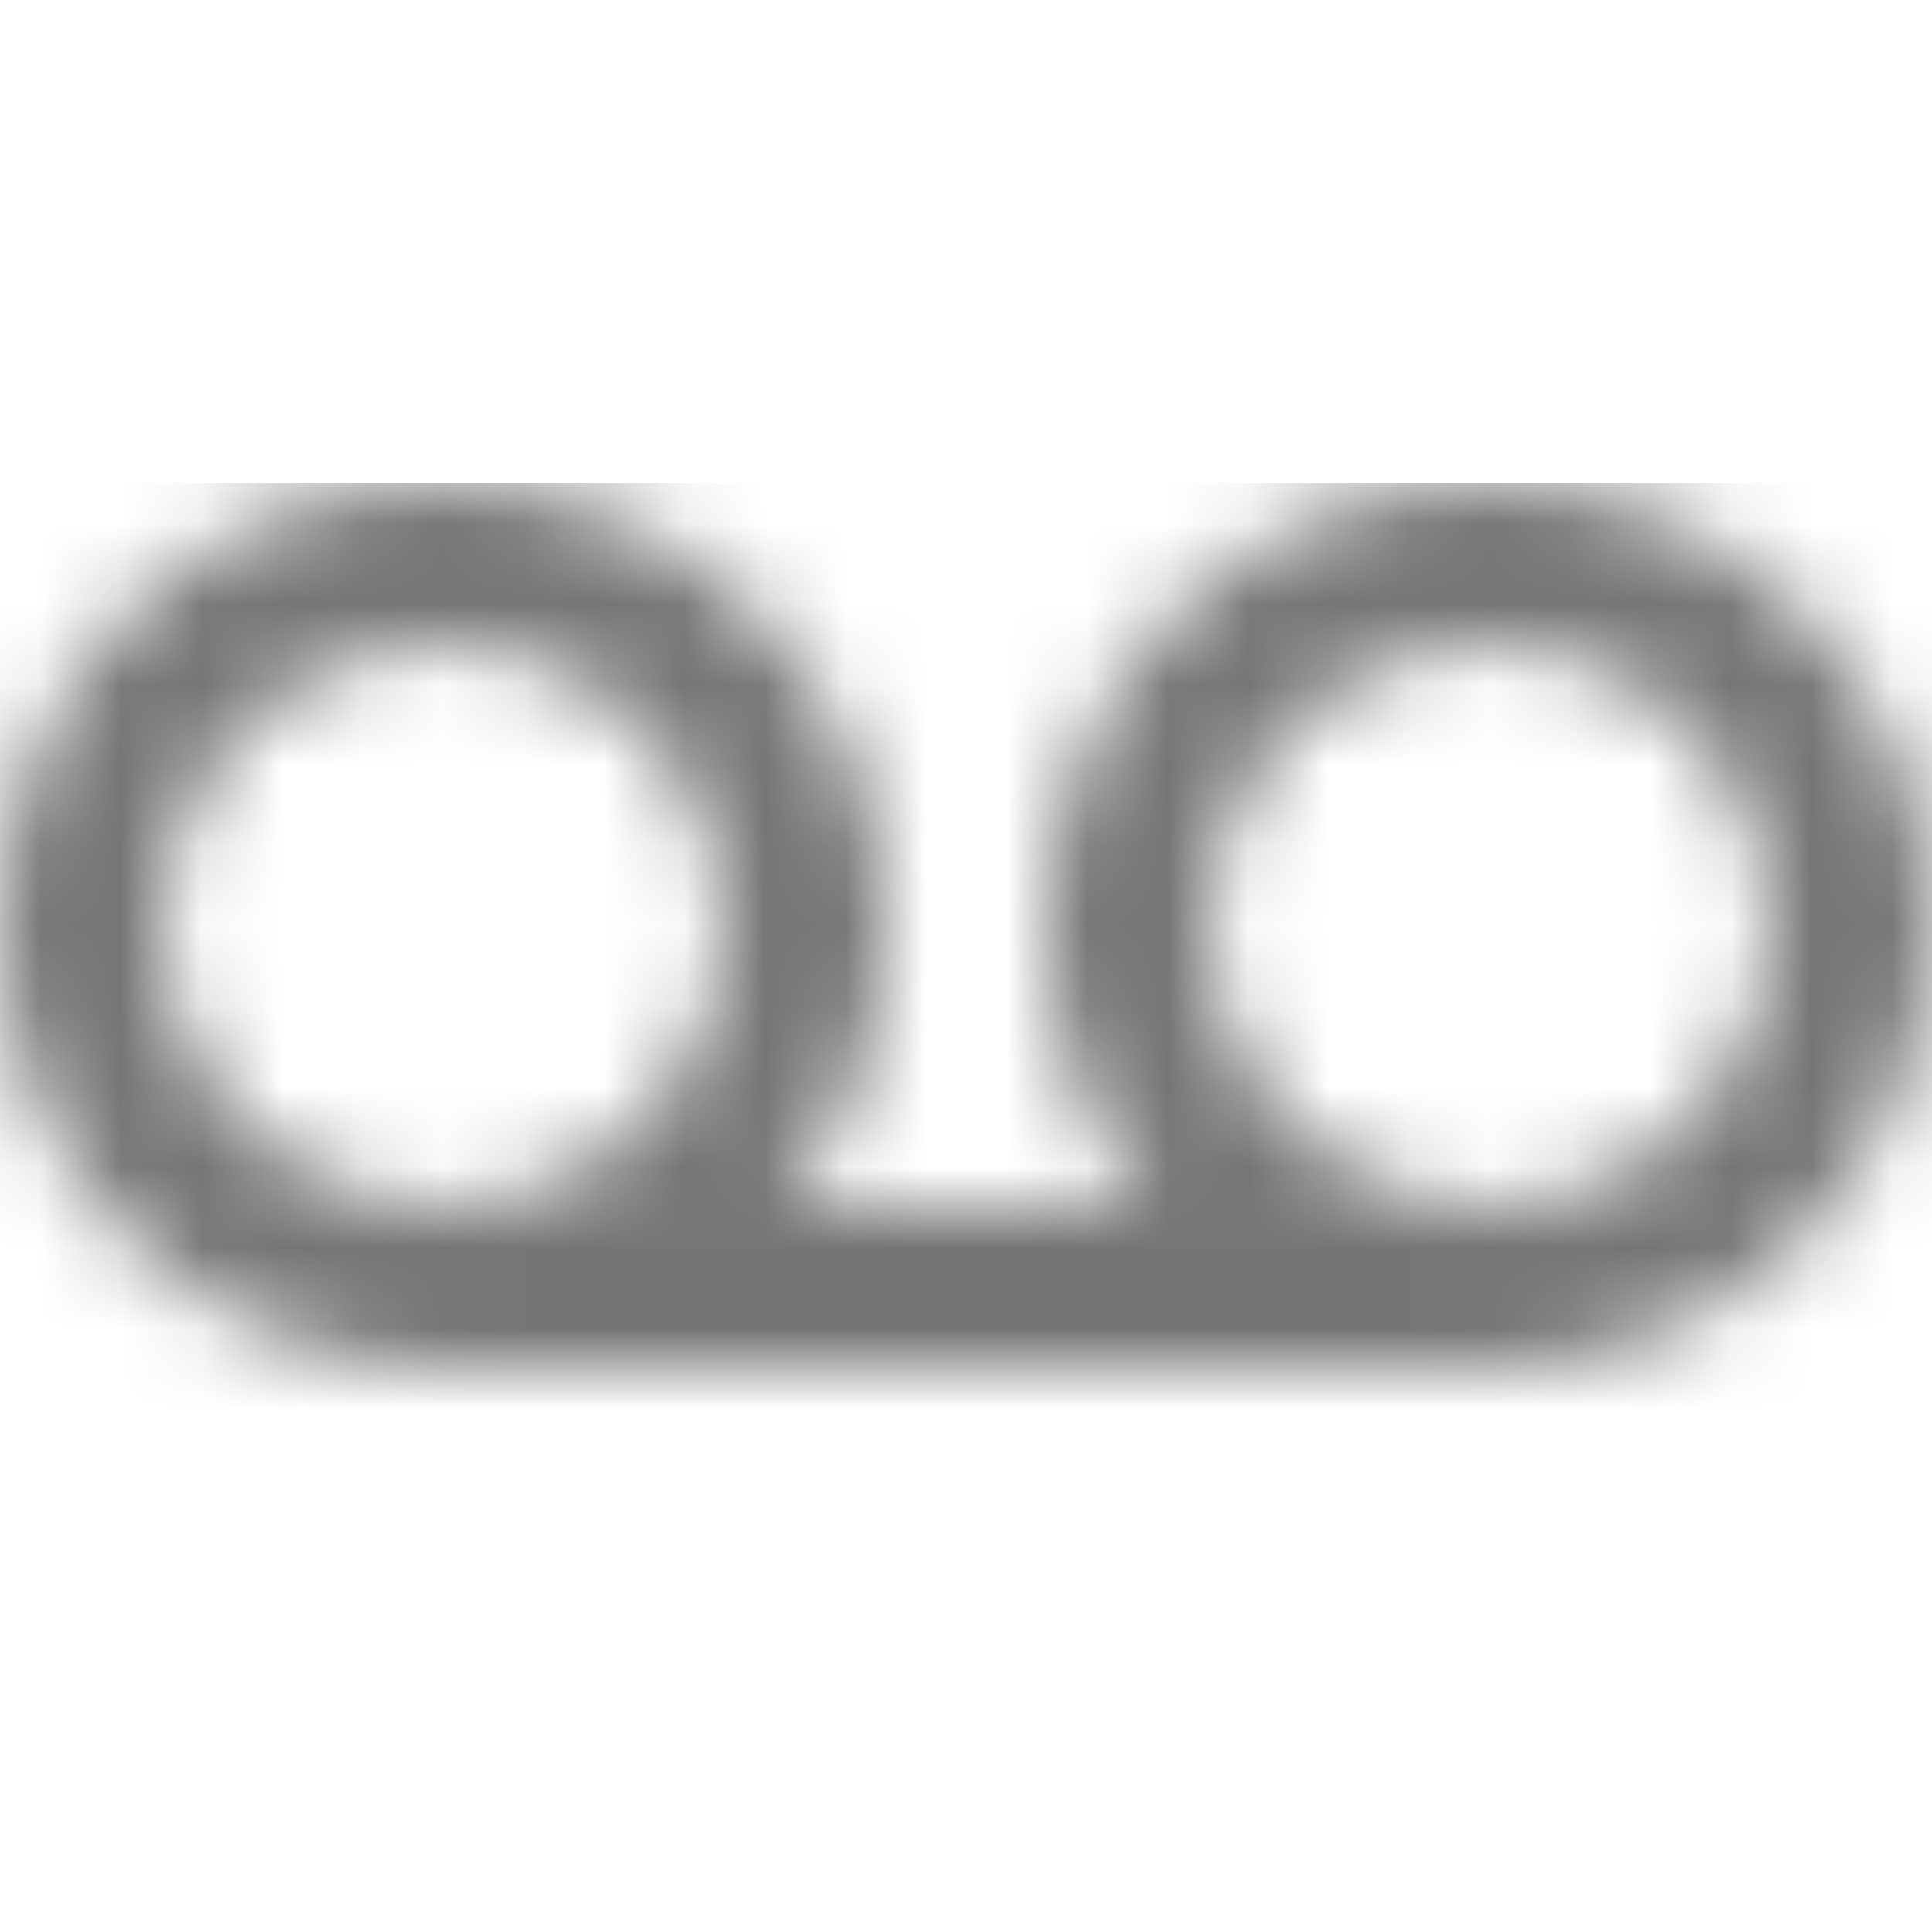 <?xml version="1.0" encoding="UTF-8"?>
<svg width="24px" height="24px" viewBox="0 0 24 24" version="1.1" xmlns="http://www.w3.org/2000/svg" xmlns:xlink="http://www.w3.org/1999/xlink">
    <!-- Generator: Sketch 50 (54983) - http://www.bohemiancoding.com/sketch -->
    <title>icon/communication/voicemail_24px_two_tone</title>
    <desc>Created with Sketch.</desc>
    <defs>
        <path d="M18.5,0 C15.46,0 13,2.46 13,5.5 C13,6.83 13.47,8.05 14.26,9 L9.74,9 C10.53,8.05 11,6.83 11,5.5 C11,2.46 8.54,0 5.5,0 C2.46,0 0,2.46 0,5.5 C0,8.54 2.46,11 5.5,11 L18.5,11 C21.54,11 24,8.54 24,5.5 C24,2.46 21.54,0 18.5,0 Z M5.5,9 C3.57,9 2,7.43 2,5.5 C2,3.57 3.57,2 5.5,2 C7.43,2 9,3.57 9,5.5 C9,7.43 7.43,9 5.5,9 Z M18.5,9 C16.57,9 15,7.43 15,5.5 C15,3.57 16.57,2 18.5,2 C20.43,2 22,3.57 22,5.5 C22,7.43 20.43,9 18.5,9 Z" id="path-1"></path>
    </defs>
    <g id="icon/communication/voicemail_24px" stroke="none" stroke-width="1" fill="none" fill-rule="evenodd">
        <g id="↳-Dark-Color" transform="translate(0, 6)">
            <mask id="mask-2" fill="white">
                <use xlink:href="#path-1"></use>
            </mask>
            <g id="Mask" fill-rule="nonzero"></g>
            <g id="✱-/-Color-/-Icons-/-Black-/-Inactive" mask="url(#mask-2)" fill="#000000" fill-opacity="0.54">
                <rect id="Rectangle" x="0" y="0" width="101" height="101"></rect>
            </g>
        </g>
    </g>
</svg>